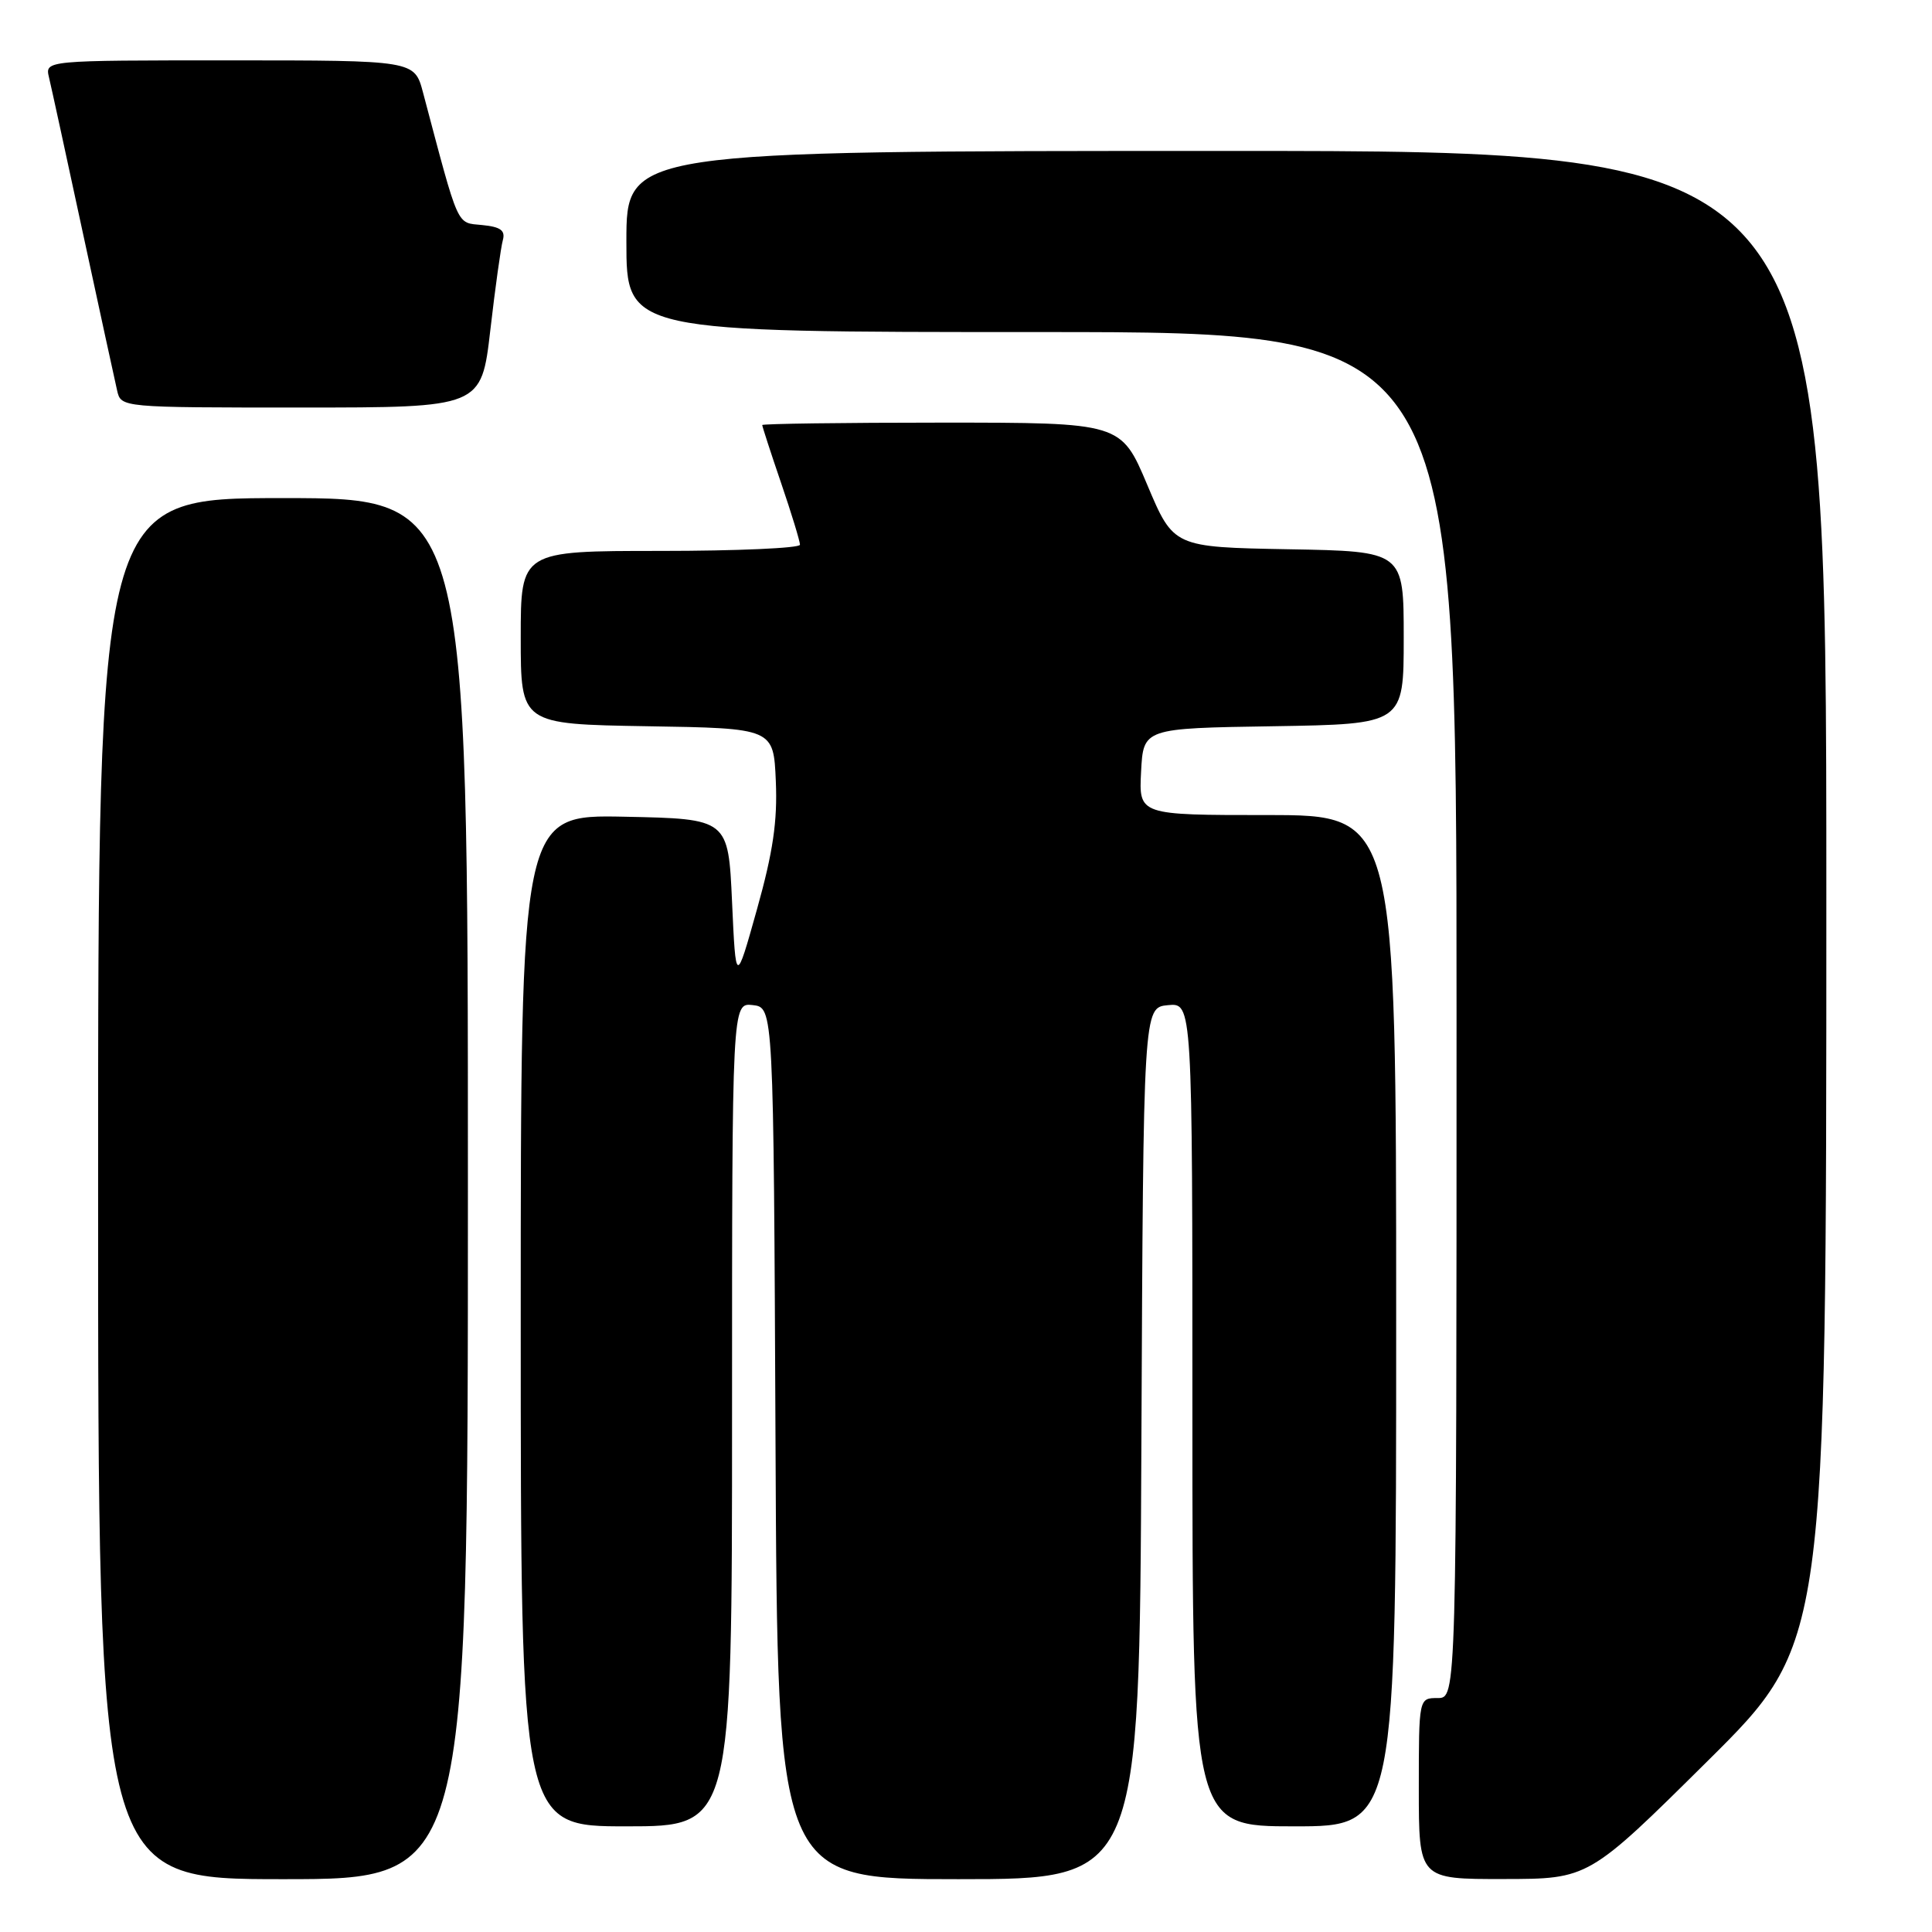 <?xml version="1.0" encoding="UTF-8" standalone="no"?>
<!DOCTYPE svg PUBLIC "-//W3C//DTD SVG 1.1//EN" "http://www.w3.org/Graphics/SVG/1.1/DTD/svg11.dtd" >
<svg xmlns="http://www.w3.org/2000/svg" xmlns:xlink="http://www.w3.org/1999/xlink" version="1.1" viewBox="0 0 256 256">
 <g >
 <path fill="currentColor"
d=" M 62.00 157.50 C 62.00 66.00 62.00 66.00 37.50 66.00 C 13.00 66.00 13.00 66.00 13.00 157.50 C 13.00 249.00 13.00 249.00 37.50 249.00 C 62.00 249.00 62.00 249.00 62.00 157.50 Z  M 151.24 191.25 C 151.50 133.50 151.50 133.50 154.75 133.19 C 158.00 132.87 158.00 132.87 158.00 187.44 C 158.00 242.00 158.00 242.00 171.50 242.00 C 185.00 242.00 185.00 242.00 185.00 175.00 C 185.00 108.00 185.00 108.00 167.95 108.00 C 150.90 108.00 150.90 108.00 151.20 102.25 C 151.50 96.50 151.50 96.50 168.75 96.23 C 186.00 95.95 186.00 95.95 186.00 84.50 C 186.00 73.05 186.00 73.05 170.75 72.78 C 155.50 72.50 155.50 72.50 152.02 64.25 C 148.54 56.00 148.54 56.00 124.77 56.00 C 111.70 56.00 101.00 56.15 101.00 56.32 C 101.00 56.50 102.12 59.96 103.50 64.00 C 104.88 68.04 106.00 71.72 106.00 72.18 C 106.00 72.63 97.67 73.00 87.50 73.00 C 69.00 73.00 69.00 73.00 69.00 84.48 C 69.00 95.95 69.00 95.95 85.75 96.23 C 102.50 96.50 102.50 96.50 102.80 103.50 C 103.03 108.81 102.43 112.91 100.30 120.50 C 97.50 130.50 97.50 130.50 97.00 119.50 C 96.50 108.50 96.50 108.50 82.75 108.22 C 69.00 107.94 69.00 107.94 69.00 174.97 C 69.00 242.00 69.00 242.00 83.00 242.00 C 97.00 242.00 97.00 242.00 97.00 187.43 C 97.00 132.87 97.00 132.87 99.75 133.18 C 102.50 133.50 102.50 133.50 102.76 191.25 C 103.02 249.00 103.02 249.00 127.00 249.00 C 150.98 249.00 150.98 249.00 151.24 191.25 Z  M 226.25 233.36 C 242.00 217.75 242.00 217.75 242.00 118.87 C 242.00 20.00 242.00 20.00 162.50 20.00 C 83.00 20.00 83.00 20.00 83.00 32.00 C 83.00 44.00 83.00 44.00 138.00 44.00 C 193.00 44.00 193.00 44.00 193.00 134.50 C 193.00 225.00 193.00 225.00 190.50 225.00 C 188.00 225.00 188.00 225.00 188.00 237.00 C 188.00 249.00 188.00 249.00 199.25 248.98 C 210.50 248.97 210.50 248.97 226.25 233.36 Z  M 64.97 43.75 C 65.62 38.11 66.37 32.74 66.63 31.82 C 66.98 30.53 66.33 30.06 63.89 29.82 C 60.43 29.47 60.89 30.50 56.05 12.25 C 54.92 8.00 54.92 8.00 30.44 8.00 C 5.96 8.00 5.96 8.00 6.49 10.25 C 6.79 11.49 8.82 20.82 11.01 31.00 C 13.21 41.17 15.23 50.51 15.52 51.75 C 16.04 54.00 16.04 54.00 39.91 54.00 C 63.78 54.00 63.78 54.00 64.97 43.75 Z "/>
</g>
</svg>